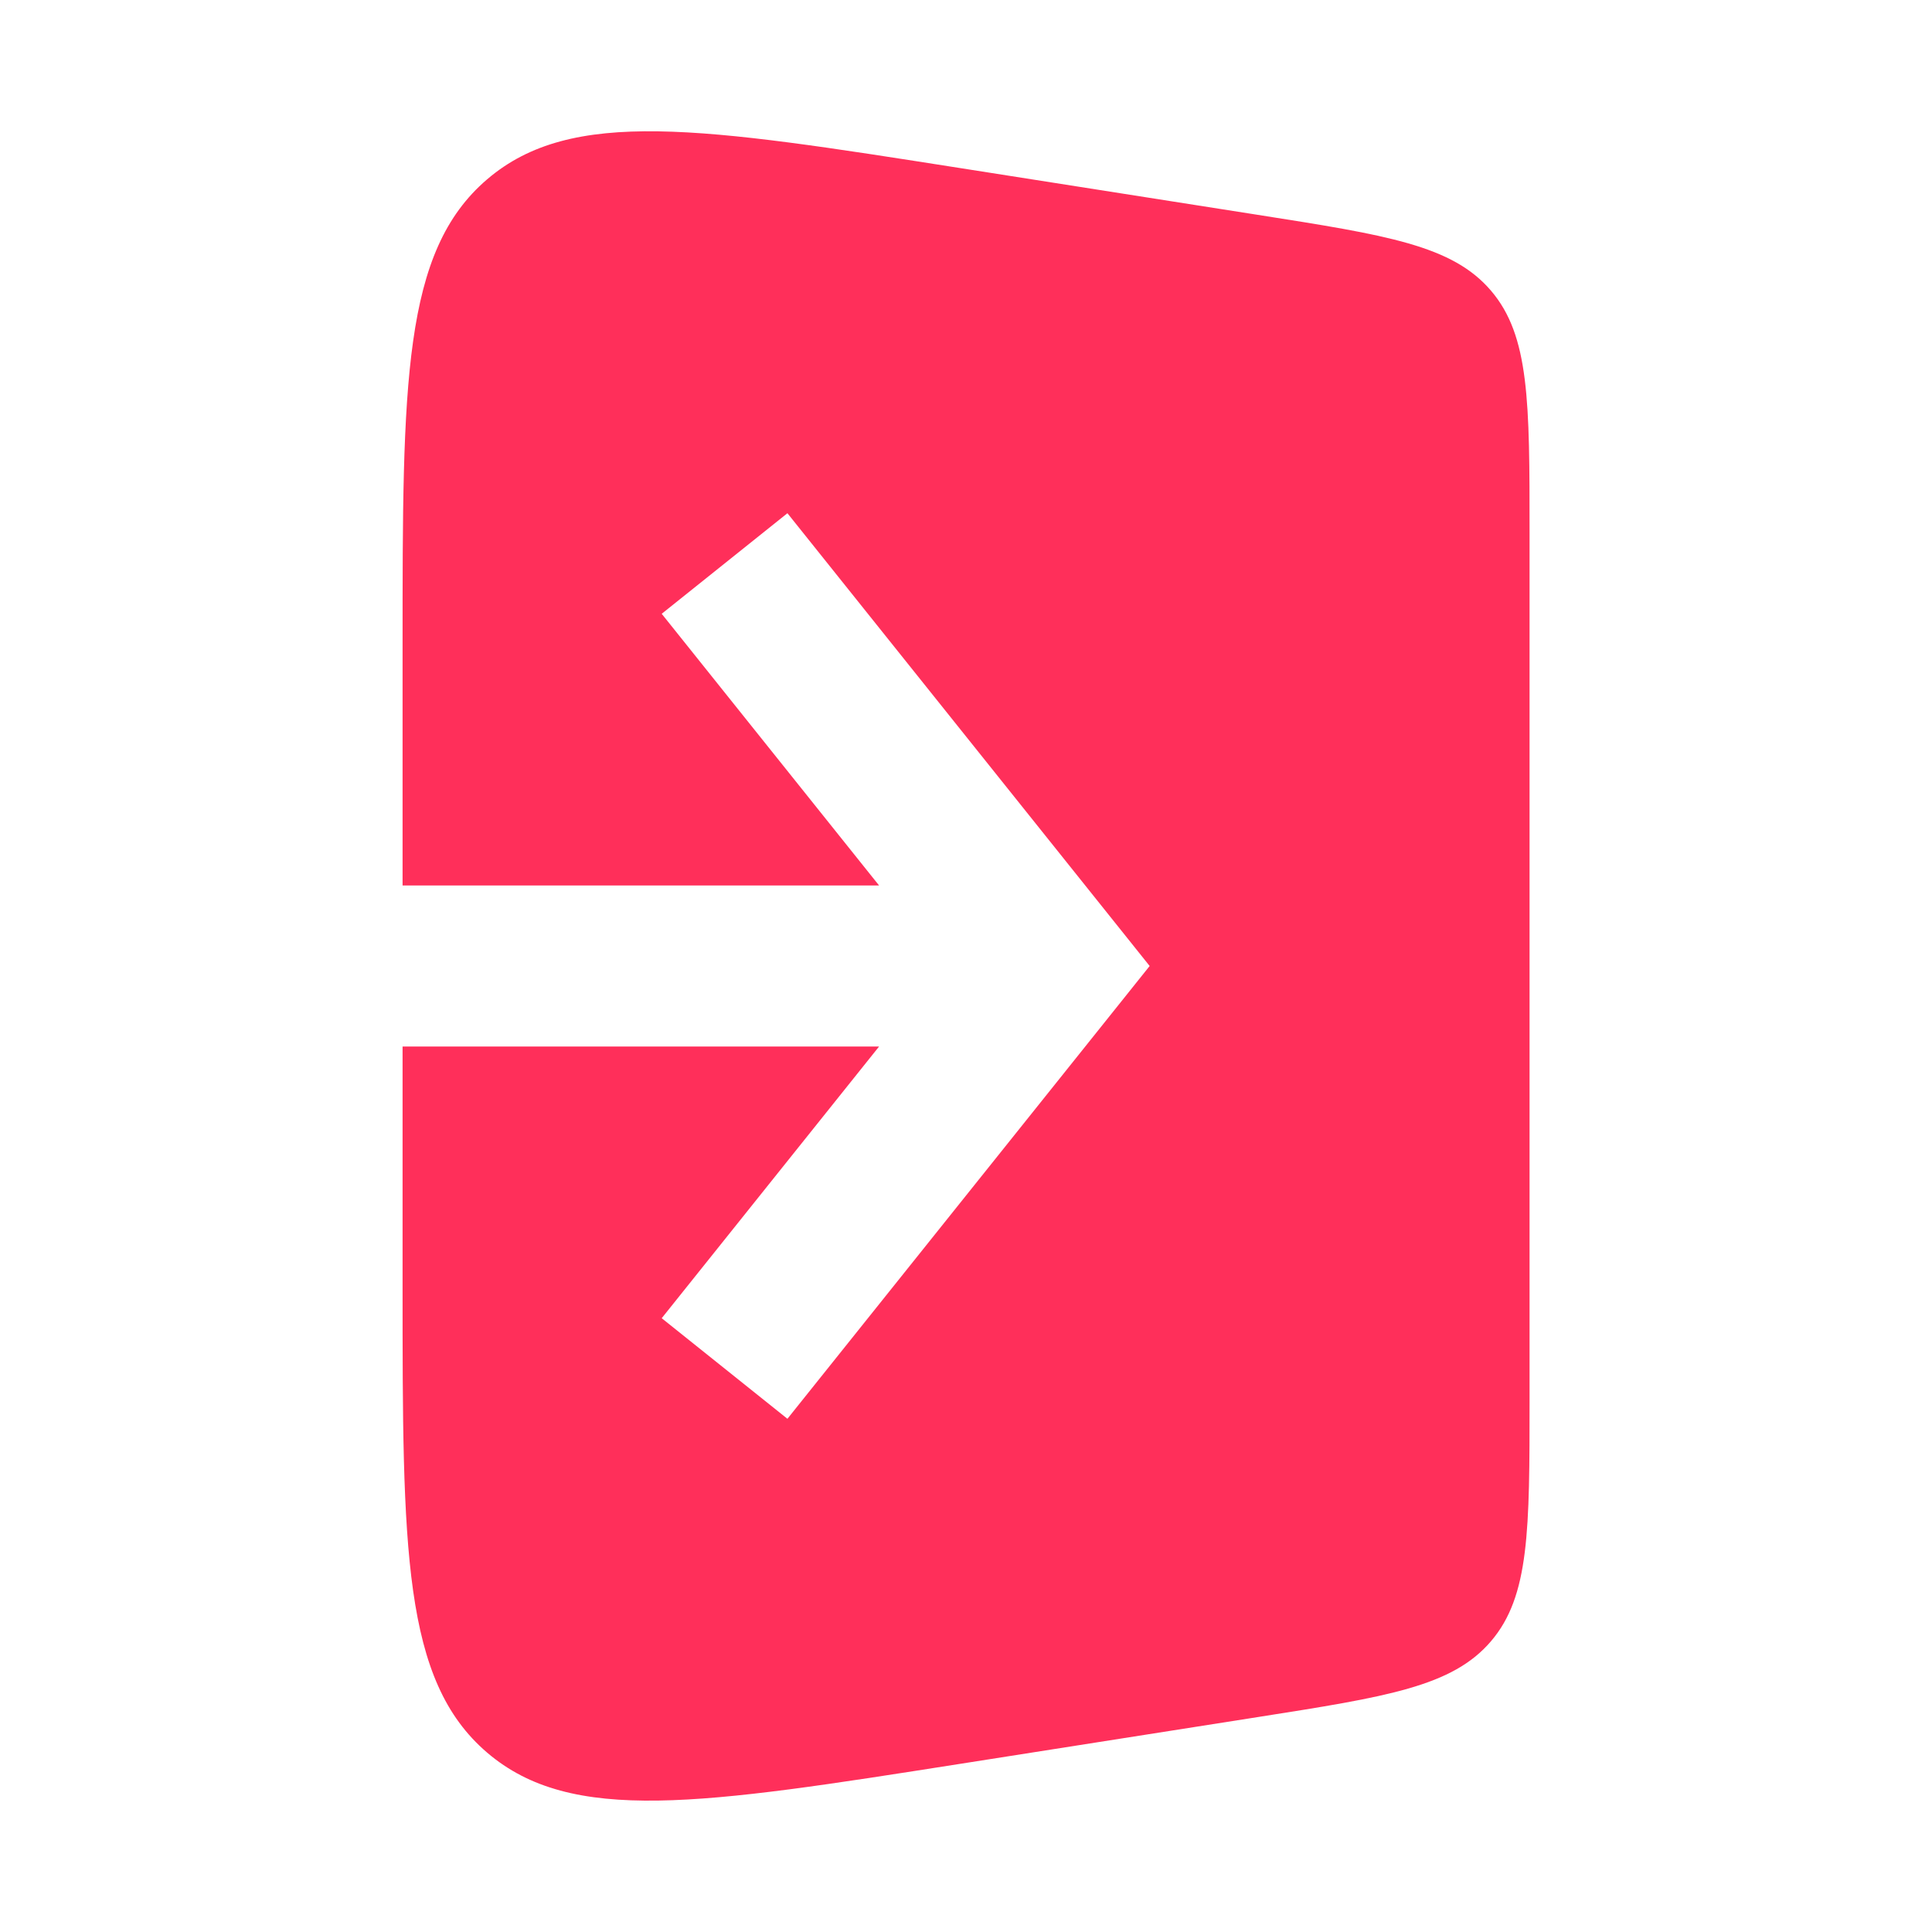 <svg width="70" height="70" viewBox="0 0 70 70" fill="none" xmlns="http://www.w3.org/2000/svg">
<path fill-rule="evenodd" clip-rule="evenodd" d="M45.564 7.783L34.803 6.092C25.409 4.616 20.712 3.878 17.649 6.498C14.586 9.117 14.586 13.871 14.586 23.38V32.083H31.851L23.975 22.239L28.53 18.595L40.197 33.178L41.654 35L40.197 36.822L28.53 51.405L23.975 47.761L31.851 37.917H14.586V46.617C14.586 56.126 14.586 60.88 17.649 63.5C20.712 66.119 25.409 65.381 34.803 63.905L45.564 62.214C50.267 61.475 52.619 61.105 54.019 59.468C55.419 57.831 55.419 55.45 55.419 50.689V19.308C55.419 14.547 55.419 12.166 54.019 10.529C52.619 8.892 50.267 8.522 45.564 7.783Z" fill="#FF2F5A"/>
</svg>
